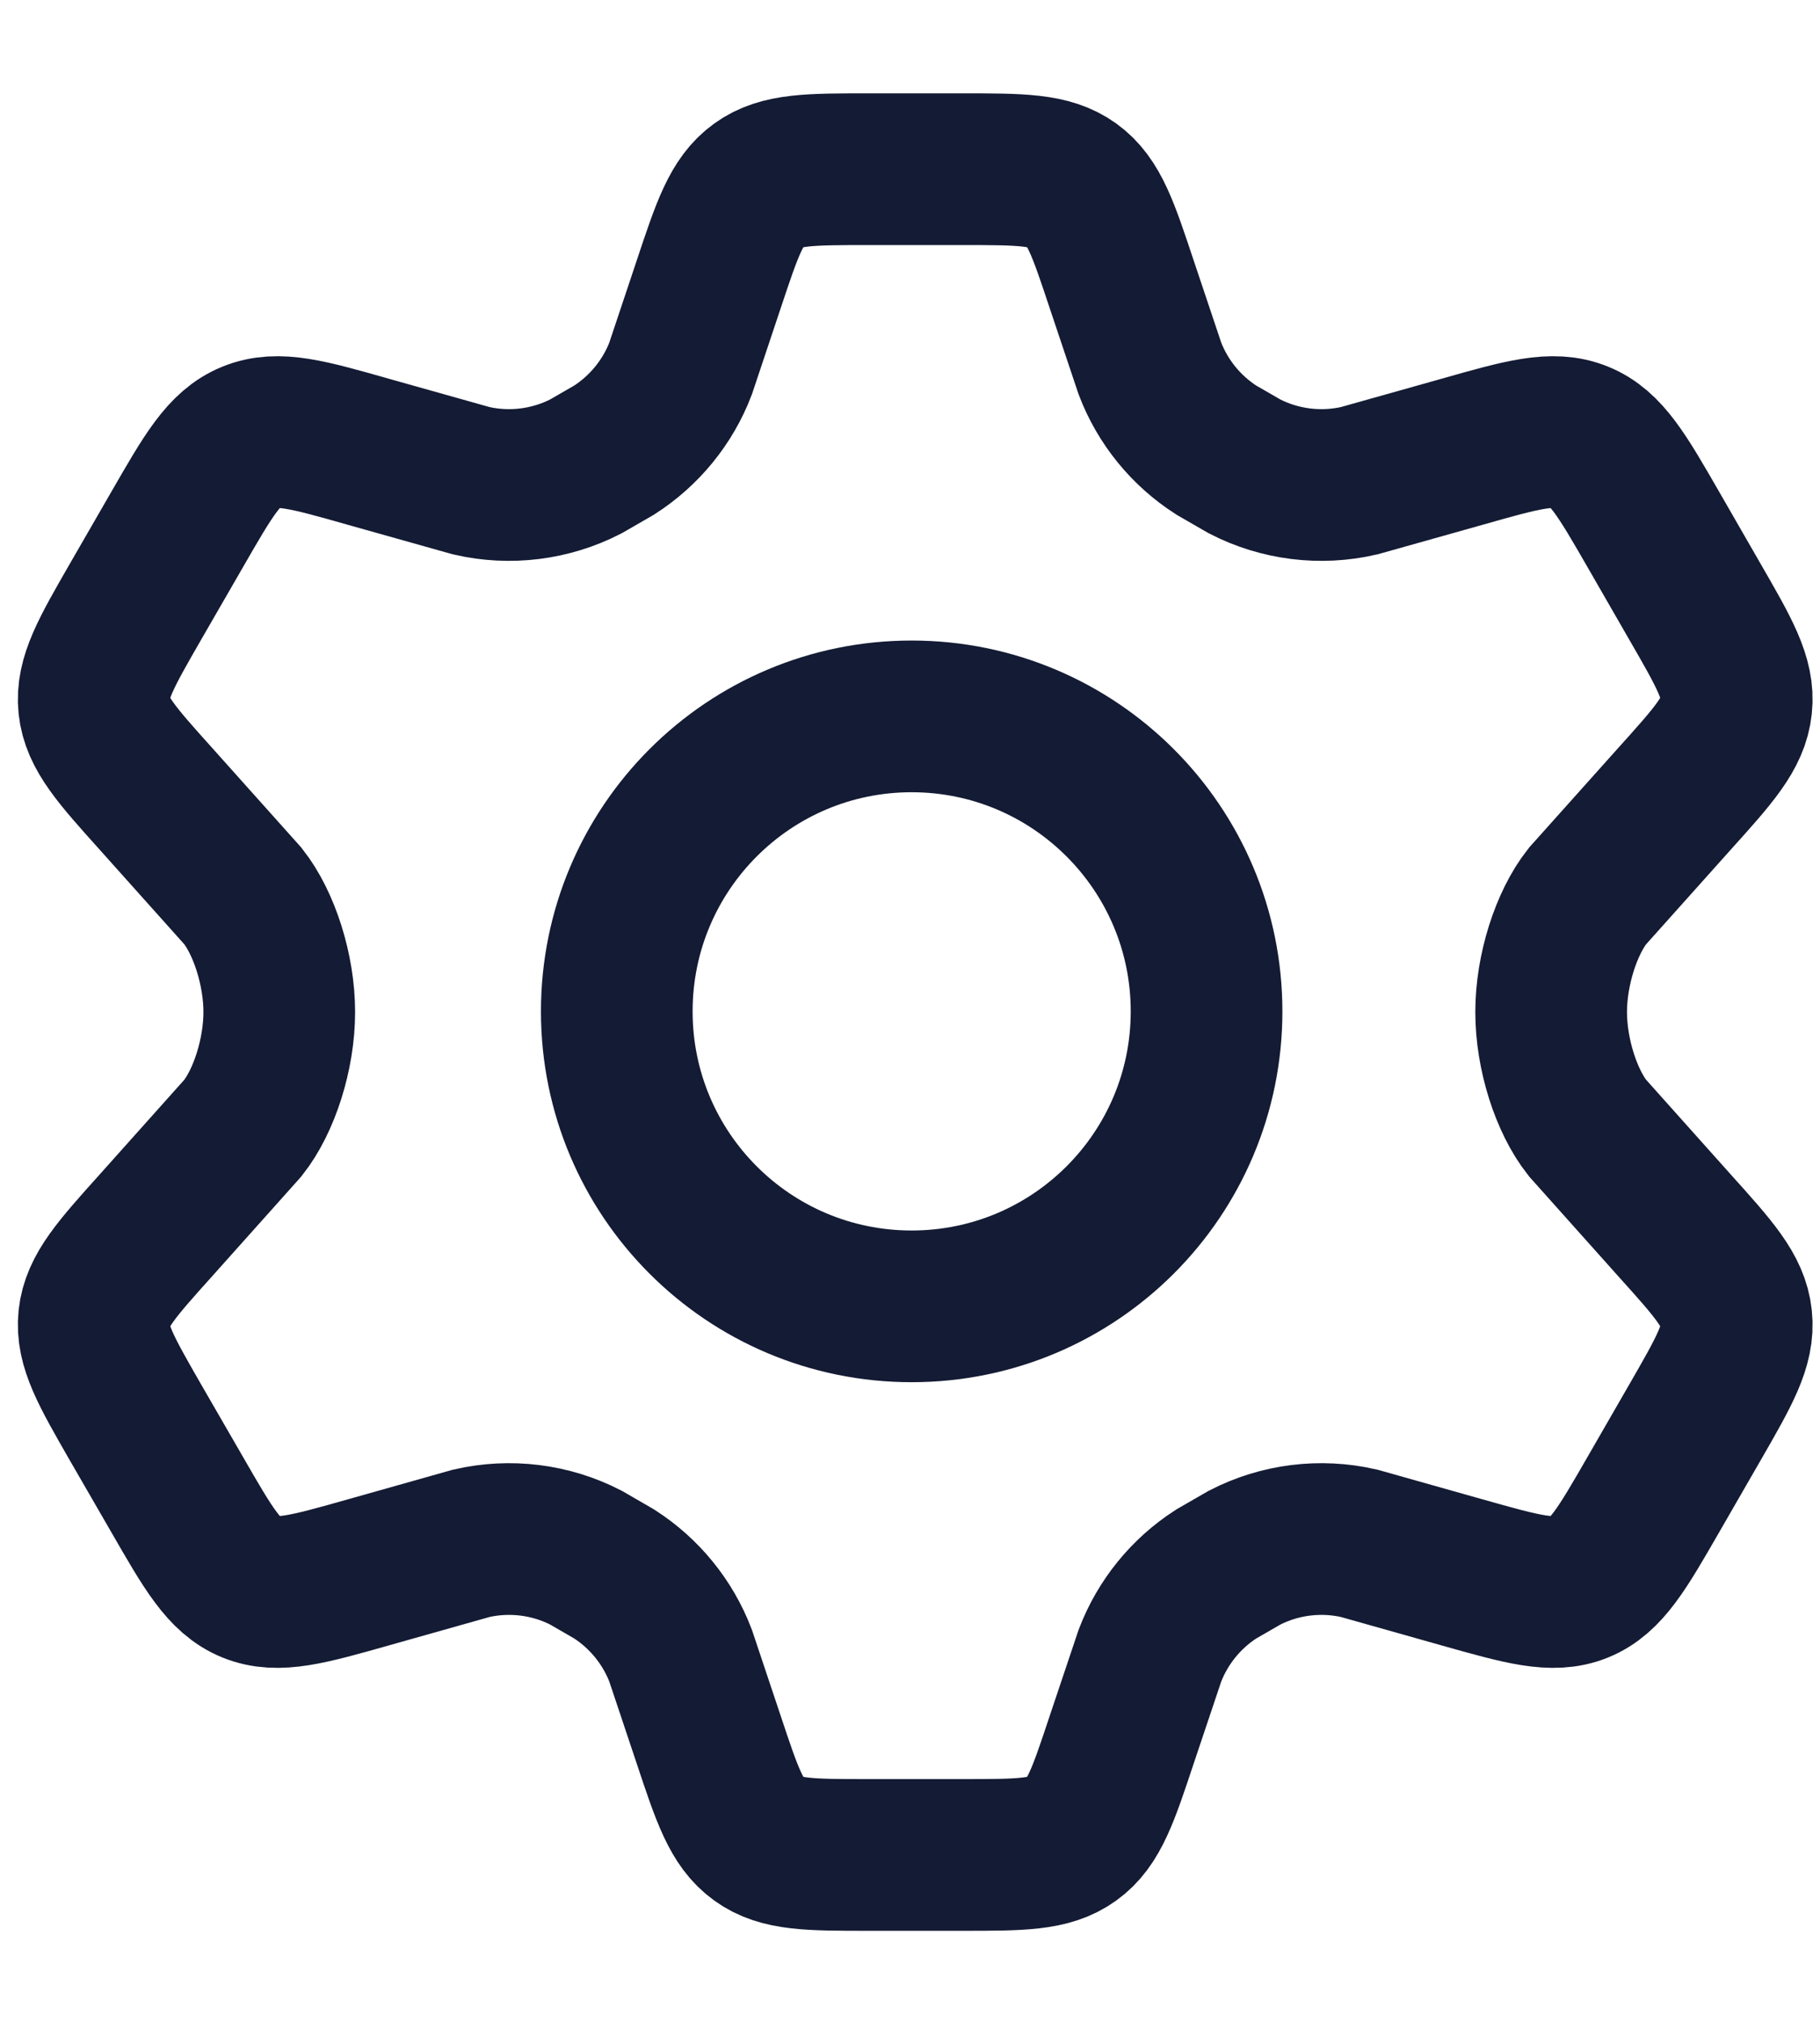 <svg width="18" height="20" viewBox="0 0 18 20" fill="none" xmlns="http://www.w3.org/2000/svg">
<g id="elements">
<path id="Vector" d="M16.764 5.951L16.353 5.237C16.042 4.697 15.886 4.427 15.622 4.32C15.357 4.212 15.058 4.297 14.459 4.467L13.442 4.753C13.06 4.841 12.659 4.791 12.31 4.612L12.029 4.45C11.73 4.258 11.5 3.976 11.373 3.644L11.094 2.812C10.911 2.262 10.82 1.987 10.602 1.83C10.384 1.673 10.095 1.673 9.516 1.673H8.587C8.009 1.673 7.719 1.673 7.502 1.83C7.284 1.987 7.192 2.262 7.009 2.812L6.731 3.644C6.604 3.976 6.373 4.258 6.074 4.45L5.793 4.612C5.444 4.791 5.043 4.841 4.661 4.753L3.644 4.467C3.046 4.297 2.747 4.212 2.482 4.32C2.217 4.427 2.062 4.697 1.751 5.237L1.339 5.951C1.048 6.457 0.902 6.71 0.93 6.979C0.959 7.249 1.154 7.466 1.544 7.9L2.403 8.86C2.613 9.126 2.762 9.59 2.762 10.006C2.762 10.423 2.613 10.886 2.403 11.152L1.544 12.113C1.154 12.547 0.959 12.764 0.93 13.033C0.902 13.302 1.048 13.555 1.339 14.062L1.751 14.775C2.062 15.315 2.217 15.585 2.482 15.693C2.747 15.8 3.046 15.715 3.644 15.546L4.661 15.259C5.044 15.171 5.445 15.221 5.794 15.4L6.074 15.562C6.373 15.754 6.604 16.037 6.731 16.369L7.009 17.2C7.192 17.75 7.284 18.025 7.502 18.182C7.719 18.34 8.009 18.34 8.587 18.34H9.516C10.095 18.34 10.384 18.34 10.602 18.182C10.82 18.025 10.911 17.75 11.094 17.2L11.373 16.369C11.5 16.037 11.73 15.754 12.029 15.562L12.31 15.4C12.659 15.221 13.06 15.171 13.442 15.259L14.459 15.546C15.058 15.715 15.357 15.8 15.622 15.693C15.886 15.585 16.042 15.315 16.353 14.775L16.353 14.775L16.764 14.062C17.056 13.555 17.202 13.302 17.173 13.033C17.145 12.764 16.95 12.547 16.559 12.113L15.7 11.152C15.49 10.886 15.341 10.423 15.341 10.006C15.341 9.59 15.49 9.126 15.7 8.86L16.559 7.9C16.95 7.466 17.145 7.249 17.173 6.979C17.202 6.71 17.056 6.457 16.764 5.951Z" stroke="#141B34" stroke-width="1.5" stroke-linecap="round"/>
<path id="Ellipse 1200" d="M11.933 10C11.933 11.611 10.627 12.916 9.016 12.916C7.405 12.916 6.1 11.611 6.1 10C6.1 8.389 7.405 7.083 9.016 7.083C10.627 7.083 11.933 8.389 11.933 10Z" stroke="#141B34" stroke-width="1.5"/>
</g>
</svg>

